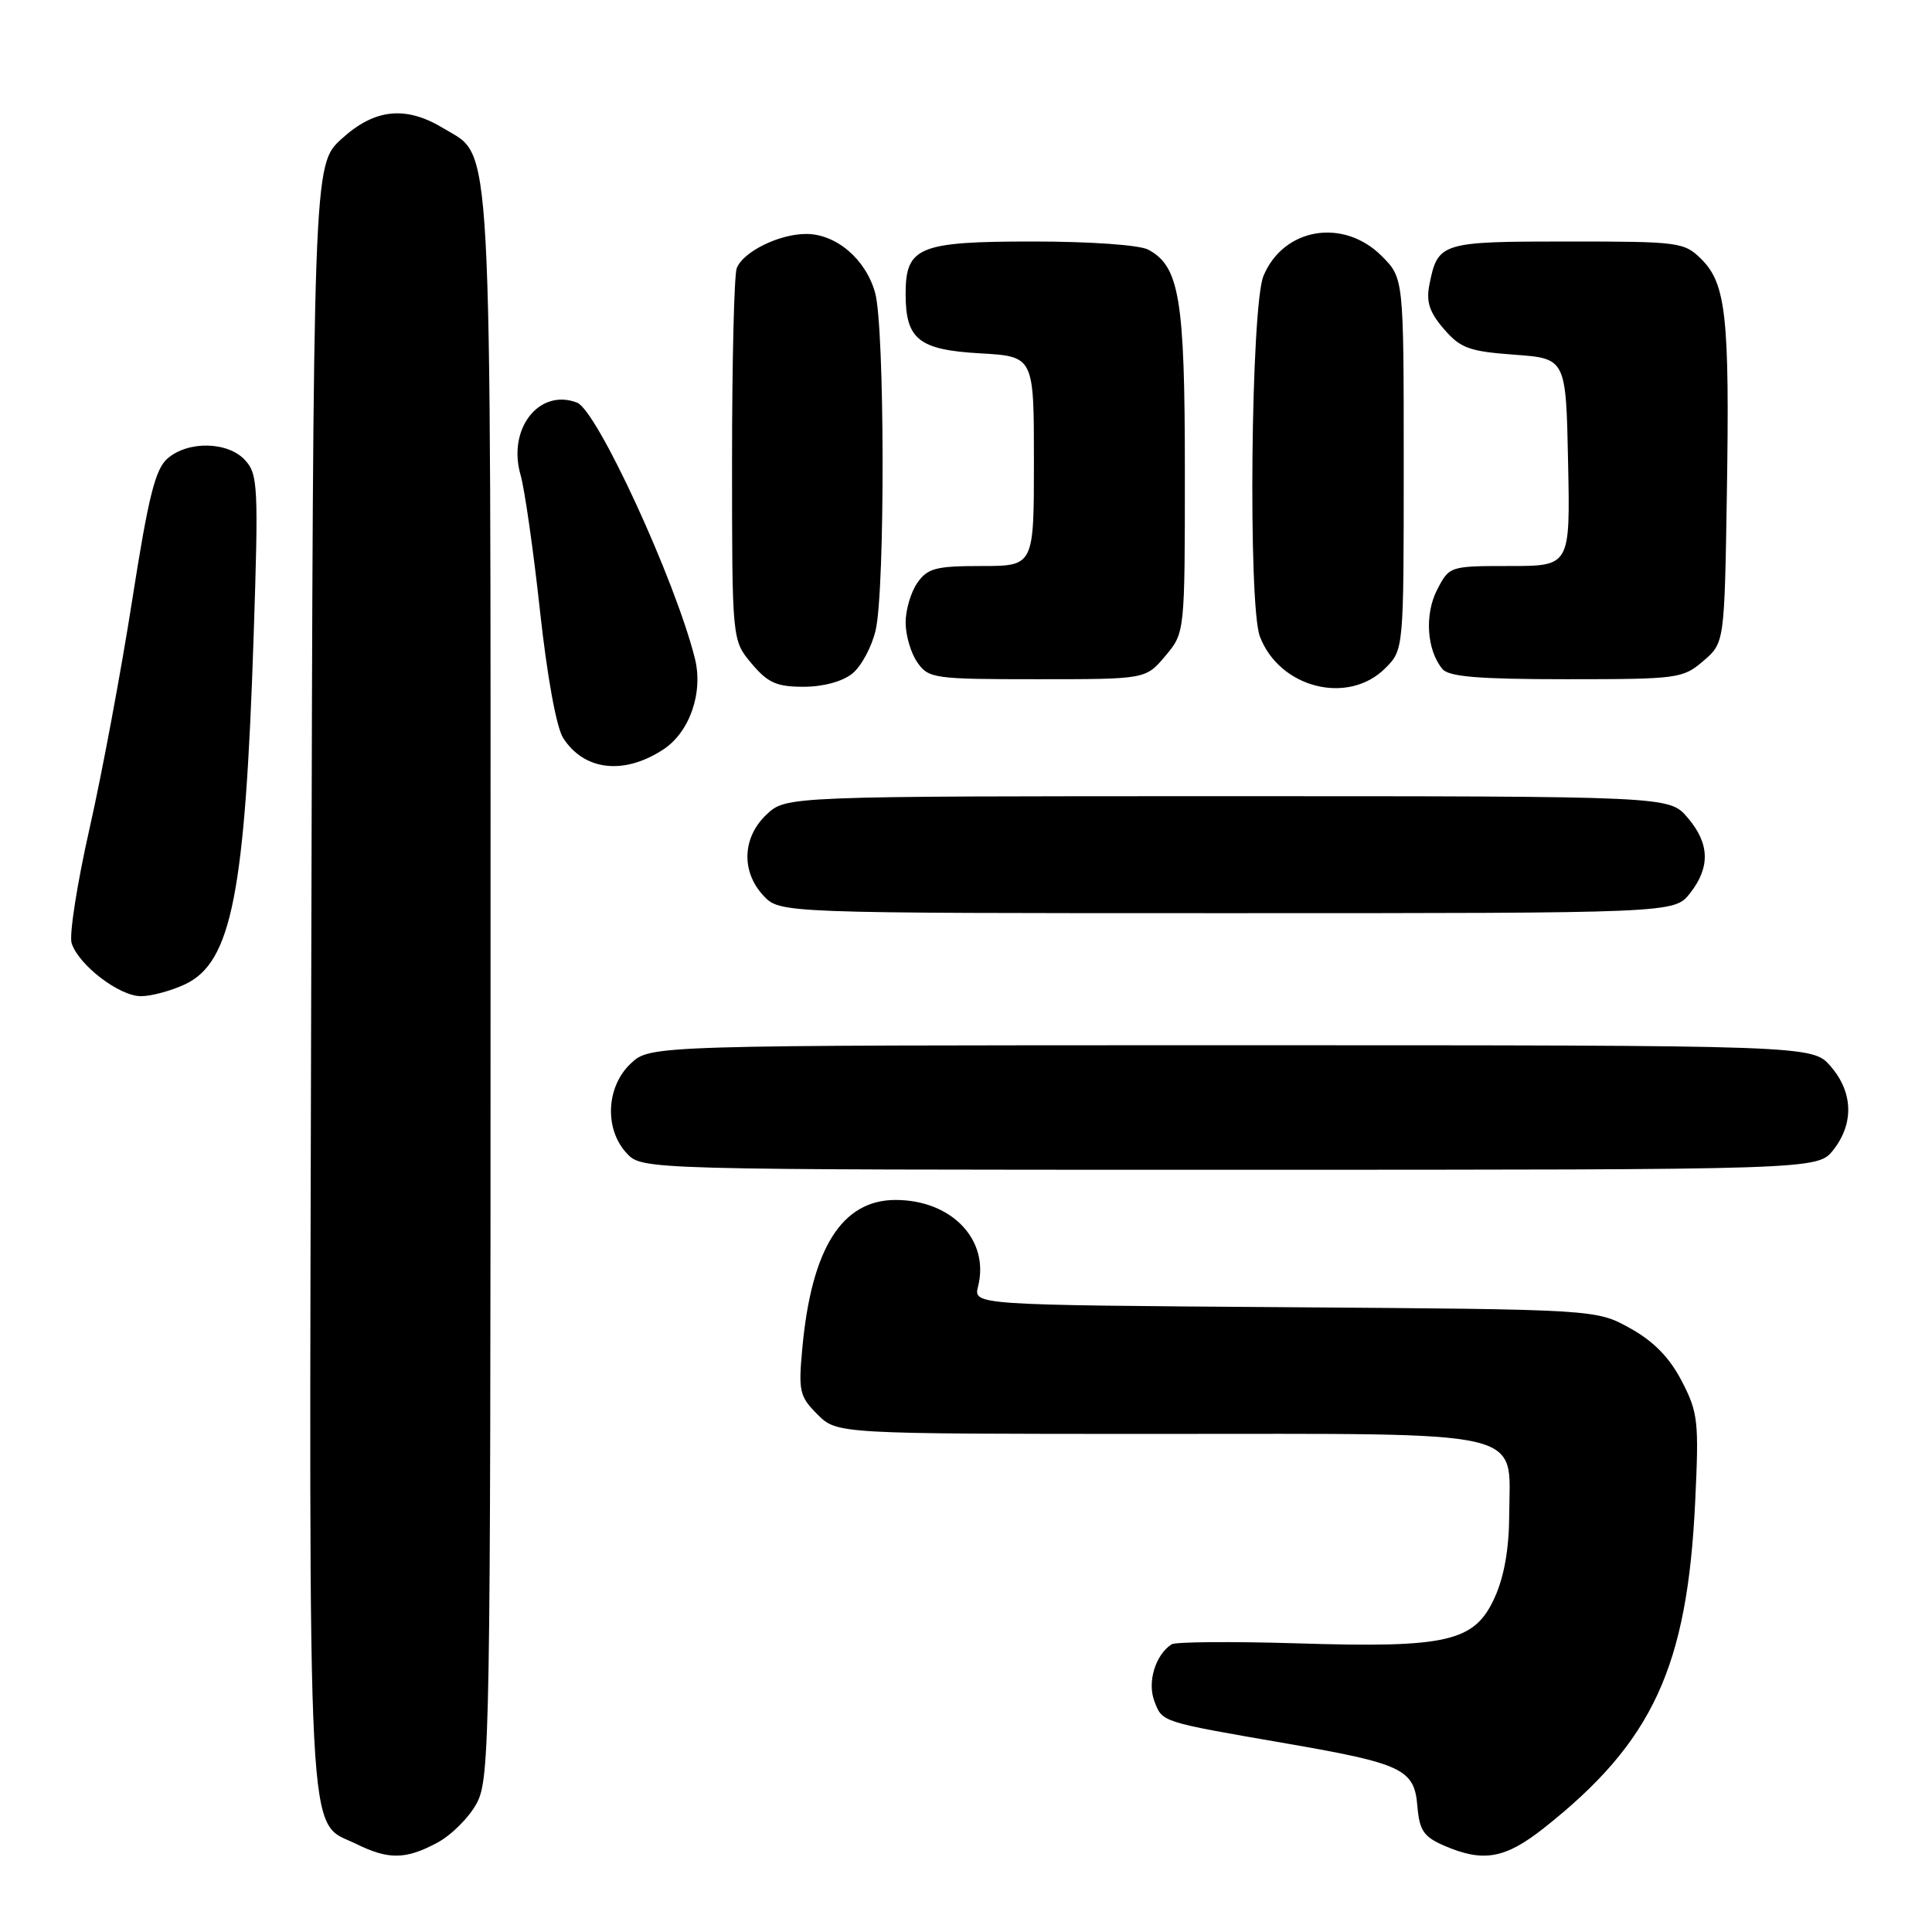 <?xml version="1.0" encoding="UTF-8" standalone="no"?>
<!DOCTYPE svg PUBLIC "-//W3C//DTD SVG 1.1//EN" "http://www.w3.org/Graphics/SVG/1.1/DTD/svg11.dtd" >
<svg xmlns="http://www.w3.org/2000/svg" xmlns:xlink="http://www.w3.org/1999/xlink" version="1.1" viewBox="0 0 256 256">
 <g >
 <path fill="currentColor"
d=" M 57.94 244.17 C 59.81 243.17 62.17 240.81 63.17 238.94 C 64.91 235.70 65.00 230.32 65.00 130.73 C 65.00 15.34 65.31 20.99 58.81 17.03 C 53.78 13.96 49.64 14.39 45.24 18.42 C 41.50 21.85 41.50 21.85 41.24 129.45 C 40.95 248.06 40.58 241.07 47.20 244.33 C 51.48 246.44 53.77 246.41 57.94 244.17 Z  M 204.66 242.16 C 219.00 230.80 223.58 220.89 224.62 199.00 C 225.13 188.32 225.01 187.18 222.84 183.00 C 221.22 179.88 219.12 177.73 216.00 176.00 C 211.50 173.50 211.50 173.50 170.24 173.21 C 128.98 172.92 128.98 172.92 129.60 170.46 C 131.15 164.29 126.11 159.01 118.67 159.00 C 111.56 159.00 107.52 165.41 106.31 178.67 C 105.78 184.34 105.94 185.04 108.32 187.42 C 110.91 190.00 110.91 190.00 153.45 190.00 C 203.35 190.00 200.02 189.23 199.98 200.75 C 199.96 205.21 199.31 208.92 198.05 211.69 C 195.39 217.55 191.84 218.38 171.84 217.75 C 163.23 217.49 155.76 217.55 155.24 217.88 C 153.09 219.29 152.00 222.88 152.96 225.41 C 154.03 228.22 153.72 228.12 170.46 231.02 C 185.87 233.69 187.41 234.43 187.81 239.33 C 188.08 242.53 188.64 243.37 191.31 244.54 C 196.56 246.82 199.44 246.30 204.66 242.16 Z  M 242.93 152.37 C 245.67 148.87 245.55 144.75 242.59 141.31 C 240.17 138.50 240.17 138.50 163.17 138.50 C 86.16 138.50 86.16 138.50 83.58 140.92 C 80.31 143.99 80.06 149.61 83.04 152.81 C 85.08 155.00 85.08 155.00 162.97 155.00 C 240.85 155.00 240.85 155.00 242.93 152.37 Z  M 24.55 130.41 C 30.69 127.50 32.49 118.32 33.61 84.25 C 34.26 64.57 34.18 62.85 32.50 61.00 C 30.24 58.50 24.95 58.37 22.20 60.75 C 20.57 62.16 19.67 65.78 17.52 79.50 C 16.06 88.85 13.52 102.47 11.87 109.76 C 10.22 117.05 9.15 123.90 9.49 124.97 C 10.41 127.87 15.80 132.00 18.68 132.00 C 20.06 132.00 22.71 131.28 24.55 130.41 Z  M 223.93 118.37 C 226.65 114.90 226.55 111.75 223.59 108.31 C 221.17 105.50 221.17 105.50 162.67 105.50 C 104.16 105.50 104.16 105.50 101.58 107.92 C 98.35 110.96 98.18 115.49 101.17 118.69 C 103.35 121.00 103.35 121.00 162.60 121.00 C 221.85 121.00 221.85 121.00 223.93 118.37 Z  M 87.83 99.35 C 91.37 97.07 93.21 91.81 92.08 87.26 C 89.48 76.88 79.12 54.37 76.46 53.35 C 71.43 51.42 67.21 56.82 68.98 62.94 C 69.52 64.83 70.68 72.93 71.55 80.94 C 72.50 89.64 73.73 96.43 74.63 97.80 C 77.41 102.11 82.63 102.72 87.83 99.35 Z  M 112.94 89.25 C 114.13 88.29 115.52 85.70 116.03 83.50 C 117.29 78.05 117.24 43.39 115.96 38.80 C 114.72 34.34 110.80 31.00 106.82 31.00 C 103.24 31.00 98.46 33.36 97.62 35.54 C 97.28 36.44 97.00 47.89 97.00 61.01 C 97.00 84.85 97.00 84.85 99.59 87.92 C 101.74 90.48 102.90 91.00 106.48 91.00 C 109.08 91.00 111.63 90.31 112.94 89.25 Z  M 183.55 88.55 C 186.00 86.09 186.00 86.09 186.00 61.47 C 186.00 36.85 186.00 36.85 183.08 33.92 C 178.00 28.85 170.08 30.18 167.42 36.55 C 165.75 40.52 165.36 80.18 166.94 84.34 C 169.54 91.17 178.62 93.47 183.55 88.55 Z  M 154.41 86.92 C 157.00 83.85 157.00 83.85 157.00 62.39 C 157.00 39.59 156.29 35.30 152.15 33.08 C 151.00 32.46 144.46 32.00 136.89 32.00 C 121.71 32.00 120.00 32.71 120.00 38.96 C 120.00 44.98 121.75 46.36 129.89 46.82 C 137.00 47.23 137.00 47.23 137.00 61.11 C 137.00 75.00 137.00 75.00 130.06 75.00 C 124.02 75.00 122.91 75.29 121.56 77.22 C 120.70 78.44 120.00 80.82 120.00 82.50 C 120.00 84.18 120.70 86.56 121.56 87.78 C 123.04 89.90 123.77 90.00 137.47 90.00 C 151.82 90.00 151.82 90.00 154.41 86.92 Z  M 225.69 87.59 C 228.50 85.18 228.50 85.18 228.82 65.34 C 229.19 42.08 228.71 37.62 225.47 34.37 C 223.17 32.08 222.57 32.00 207.67 32.00 C 190.95 32.00 190.52 32.13 189.41 37.68 C 188.95 39.98 189.39 41.35 191.32 43.59 C 193.52 46.14 194.66 46.56 200.66 47.00 C 207.50 47.50 207.50 47.50 207.78 61.25 C 208.06 75.00 208.06 75.00 200.05 75.00 C 192.10 75.00 192.04 75.02 190.43 78.14 C 188.74 81.41 189.05 86.15 191.13 88.65 C 191.97 89.67 195.95 90.00 207.57 90.00 C 222.32 90.00 222.99 89.91 225.69 87.59 Z "/>
</g>
</svg>